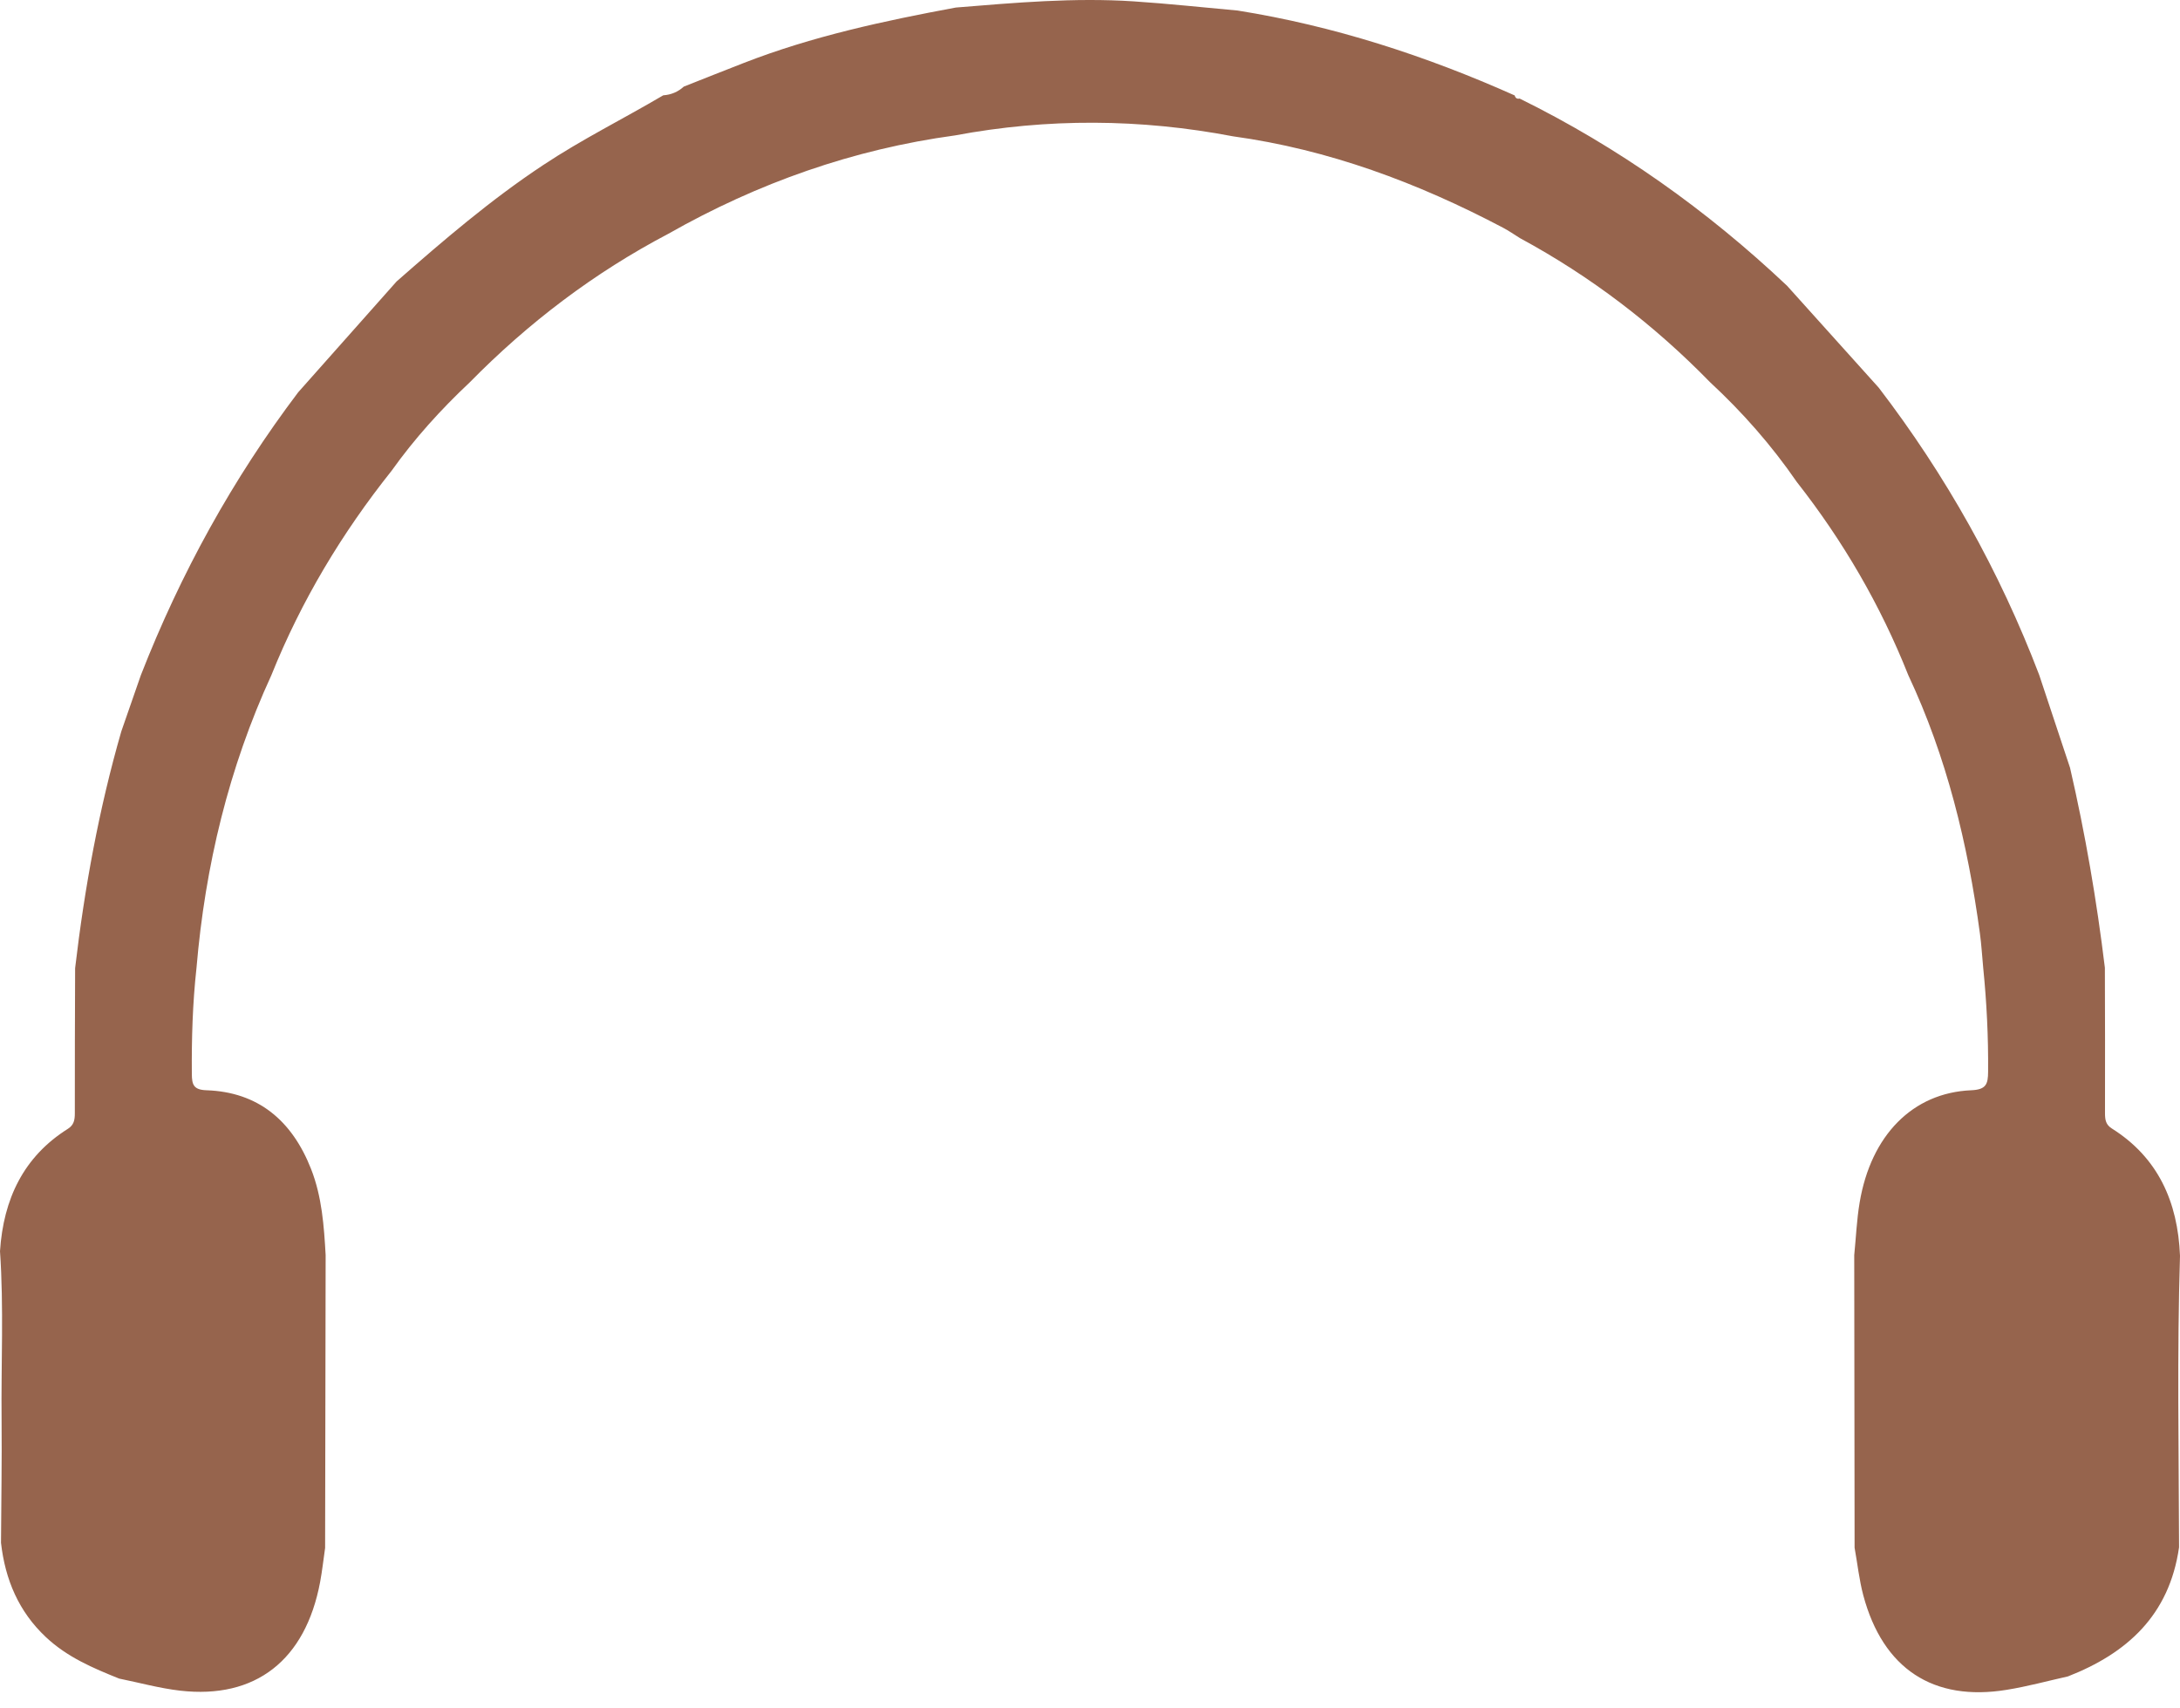 <svg width="37" height="29" viewBox="0 0 37 29" fill="none" xmlns="http://www.w3.org/2000/svg">
<path d="M5.061 6.659C5.617 6.032 6.175 5.405 6.731 4.778C7.529 4.077 8.335 3.387 9.219 2.802C9.876 2.366 10.58 2.017 11.257 1.618C11.389 1.609 11.506 1.561 11.606 1.47C11.945 1.336 12.284 1.201 12.623 1.069C13.789 0.615 15.002 0.355 16.223 0.128C17.227 0.046 18.232 -0.043 19.24 0.023C19.83 0.062 20.417 0.126 21.006 0.179C22.636 0.439 24.196 0.945 25.708 1.62C25.72 1.664 25.747 1.683 25.792 1.673C27.459 2.494 28.966 3.562 30.33 4.85C30.849 5.427 31.368 6.005 31.887 6.581C33.025 8.068 33.936 9.691 34.61 11.456C34.785 11.982 34.959 12.508 35.134 13.034C35.393 14.154 35.586 15.286 35.725 16.427C35.727 17.25 35.73 18.073 35.727 18.896C35.727 19.01 35.741 19.092 35.843 19.156C36.624 19.647 36.963 20.396 37 21.317C36.949 22.966 36.98 24.616 36.984 26.265C36.818 27.424 36.095 28.067 35.098 28.457C34.753 28.534 34.41 28.628 34.062 28.684C32.813 28.889 31.959 28.328 31.625 27.082C31.555 26.819 31.526 26.543 31.477 26.272C31.475 24.617 31.473 22.961 31.471 21.306C31.501 21.008 31.513 20.706 31.563 20.411C31.755 19.272 32.462 18.549 33.457 18.507C33.71 18.496 33.742 18.404 33.743 18.191C33.748 17.601 33.719 17.014 33.66 16.429C33.641 16.234 33.631 16.039 33.604 15.845C33.398 14.323 33.04 12.848 32.388 11.46C31.915 10.268 31.279 9.179 30.496 8.181C30.068 7.559 29.574 6.998 29.025 6.489C28.067 5.507 26.994 4.689 25.799 4.043C25.703 3.984 25.61 3.918 25.511 3.866C24.061 3.101 22.547 2.537 20.927 2.314C19.354 2.014 17.781 2.004 16.207 2.299C14.484 2.534 12.867 3.103 11.344 3.968C10.091 4.626 8.971 5.474 7.97 6.493C7.484 6.95 7.036 7.444 6.645 7.993C5.805 9.047 5.114 10.196 4.606 11.461C3.883 13.035 3.482 14.698 3.335 16.431C3.269 17.029 3.251 17.63 3.256 18.232C3.258 18.407 3.281 18.5 3.505 18.507C4.377 18.537 4.956 19.017 5.281 19.847C5.464 20.315 5.499 20.81 5.527 21.306C5.524 22.963 5.521 24.619 5.518 26.276C5.49 26.469 5.469 26.664 5.433 26.856C5.184 28.182 4.337 28.845 3.059 28.699C2.71 28.659 2.368 28.564 2.023 28.494C1.579 28.316 1.141 28.13 0.78 27.791C0.32 27.36 0.088 26.817 0.017 26.189C0.021 25.495 0.033 24.8 0.027 24.105C0.017 23.15 0.066 22.194 0 21.239C0.058 20.351 0.402 19.633 1.153 19.161C1.254 19.097 1.27 19.012 1.27 18.899C1.268 18.077 1.273 17.256 1.275 16.434C1.435 15.073 1.68 13.73 2.059 12.415C2.17 12.097 2.28 11.778 2.391 11.46C3.067 9.731 3.951 8.127 5.061 6.659Z" fill="#96644D"/>
</svg>
